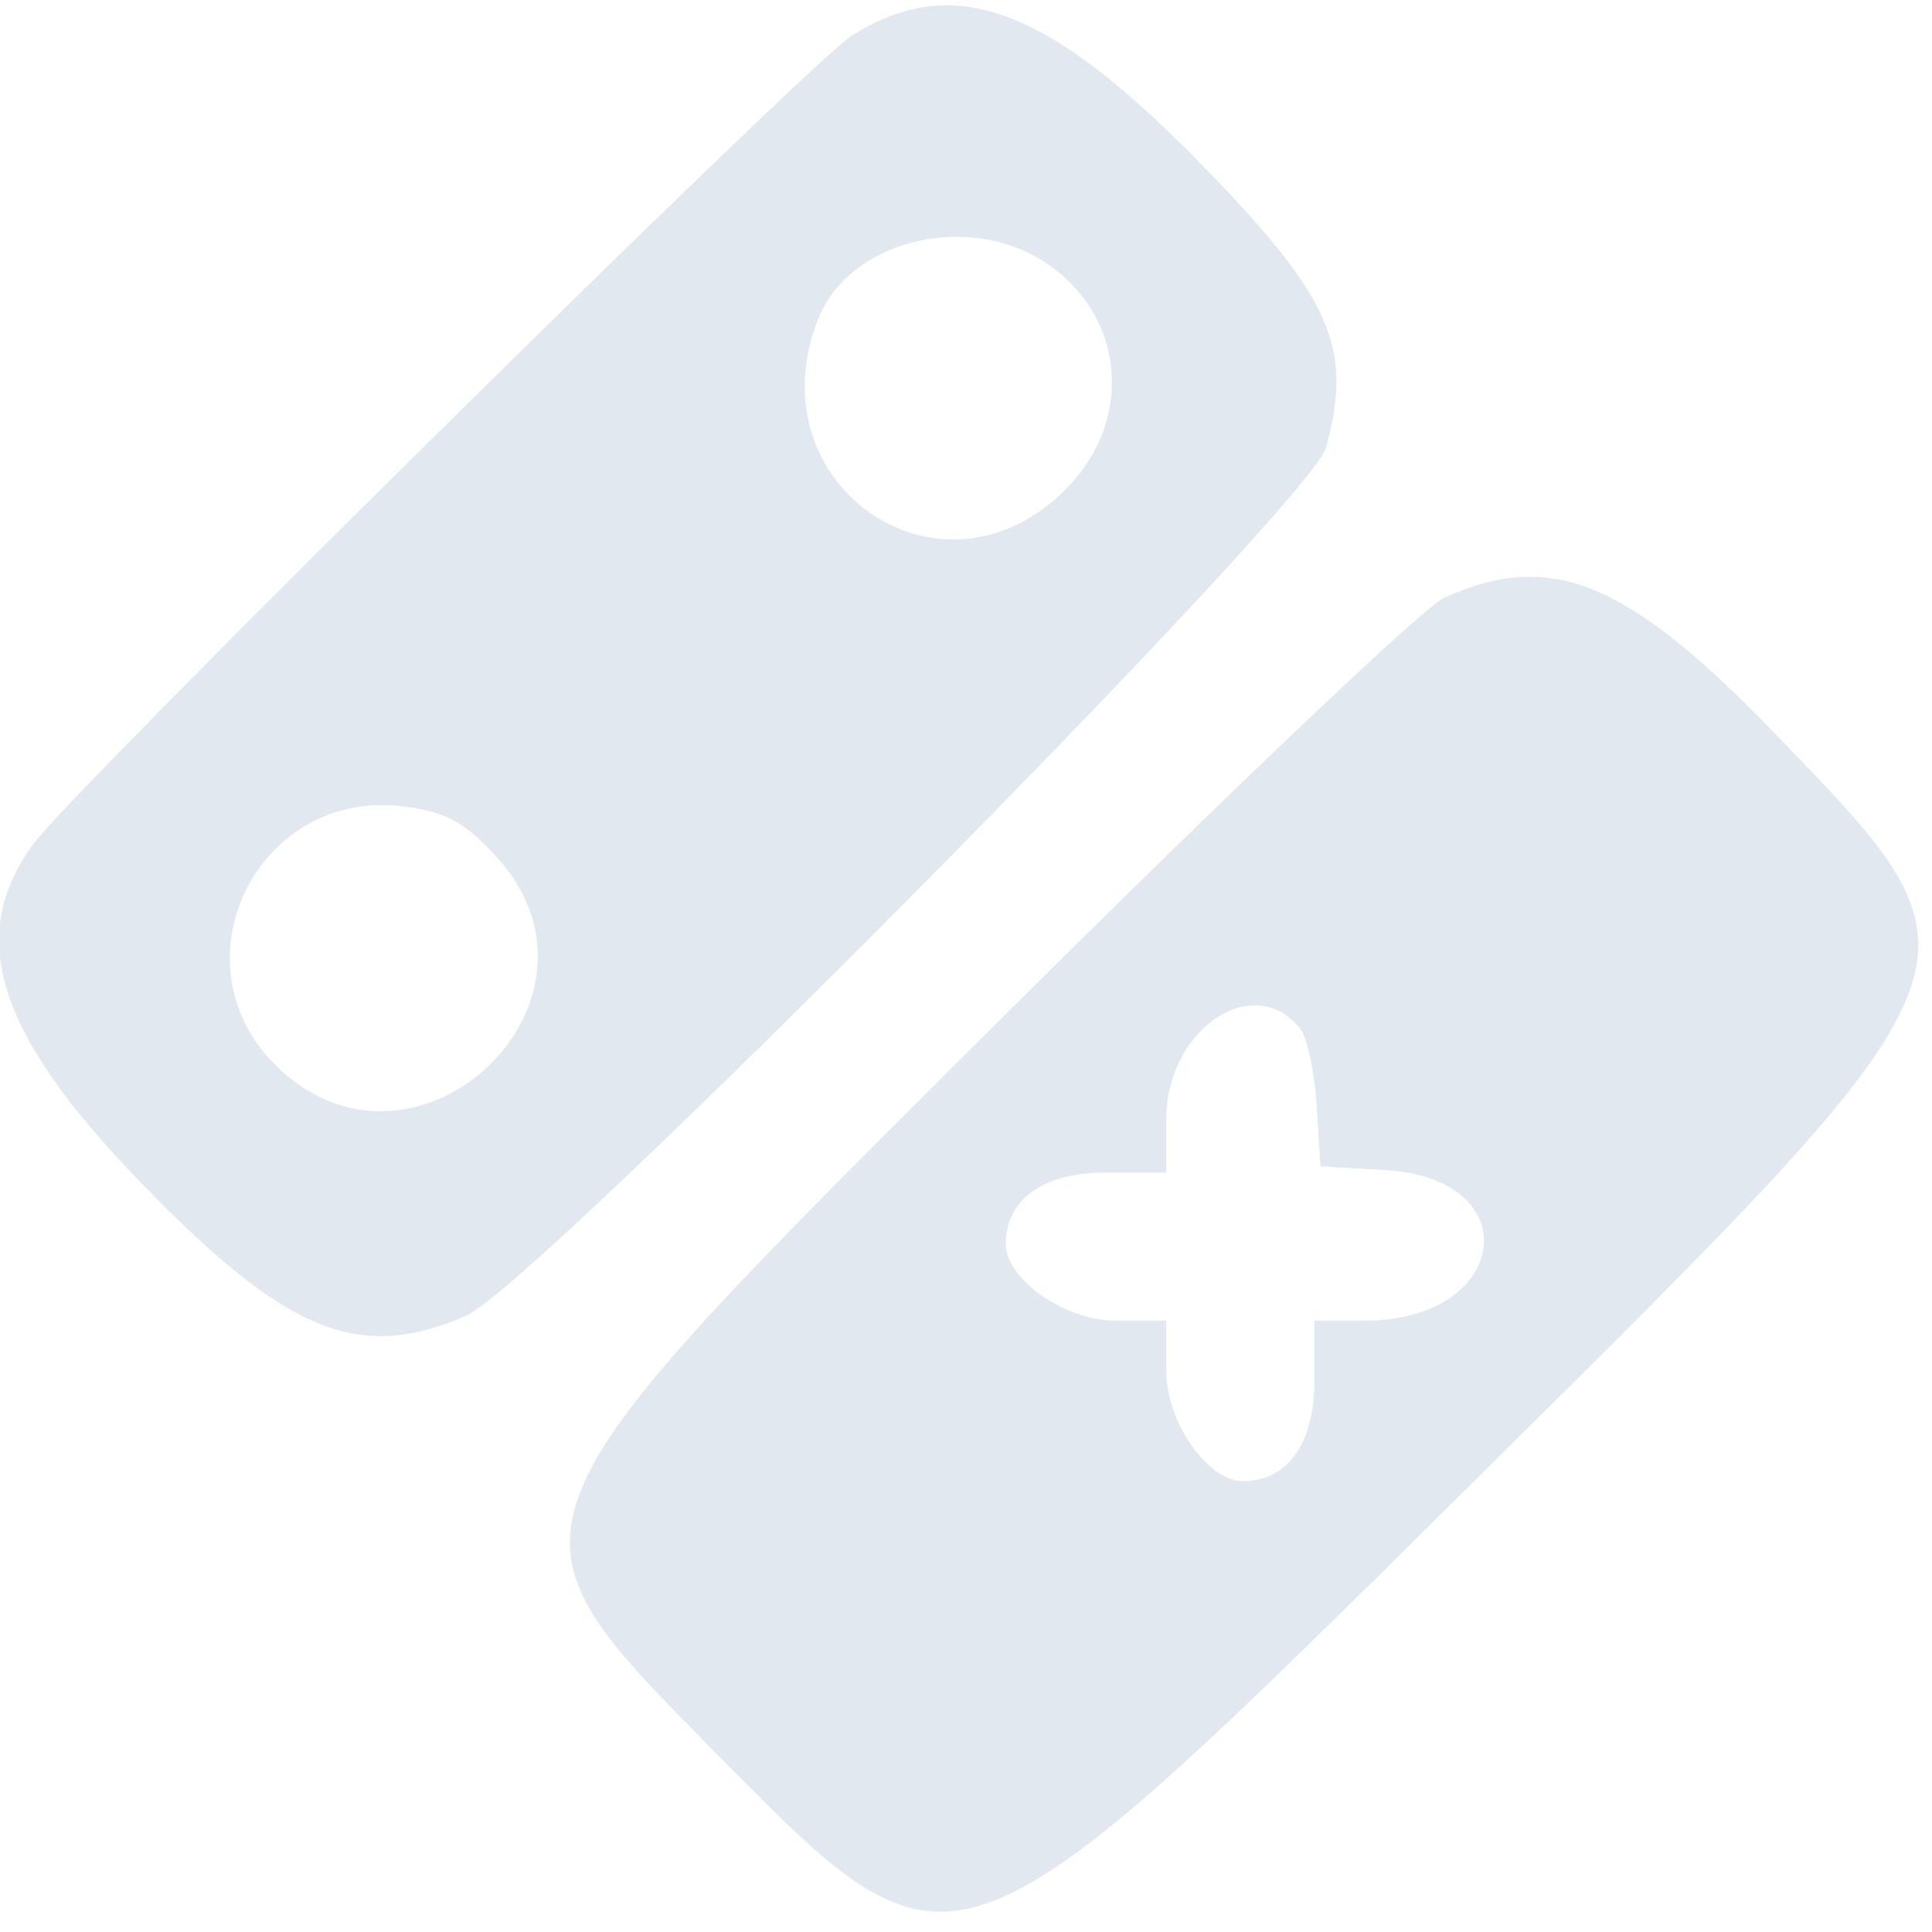 <?xml version="1.0" encoding="UTF-8" standalone="no"?>
<!DOCTYPE svg PUBLIC "-//W3C//DTD SVG 1.1//EN" "http://www.w3.org/Graphics/SVG/1.1/DTD/svg11.dtd">
<svg width="100%" height="100%" viewBox="0 0 24 24" version="1.1" xmlns="http://www.w3.org/2000/svg" xmlns:xlink="http://www.w3.org/1999/xlink" xml:space="preserve" xmlns:serif="http://www.serif.com/" style="fill-rule:evenodd;clip-rule:evenodd;stroke-linejoin:round;stroke-miterlimit:2;">
    <g transform="matrix(0.069,0,0,0.069,-1.766,-1.994)">
        <g id="svgg">
            <path id="path0" d="M178.889,35.349C171.153,40.247 39.128,170.639 31.673,180.745C19.432,197.336 24.893,214.84 50.619,241.472C77.063,268.846 90.079,274.22 109.516,265.786C121.954,260.389 261.542,119.477 264.304,109.529C269.372,91.279 265.217,82.136 240.465,57.063C213.612,29.863 196.874,23.961 178.889,35.349M212.912,75.613C228.255,84.967 230.186,104.675 217.011,117.444C194.37,139.389 161.045,115.676 172.979,86.112C178.473,72.499 198.967,67.111 212.912,75.613M285.556,136.526C281.889,138.186 246.212,172.093 206.274,211.875C112.692,305.09 113.51,302.96 155.116,345.159C197.636,388.285 197.389,388.376 291.105,295.458C386.238,201.134 385.568,202.812 344.937,160.75C318.541,133.426 304.79,127.816 285.556,136.526M114.924,183.082C138.818,209.155 100.123,245.593 75.107,220.577C56.718,202.188 71.767,171.185 97.701,174.029C105.499,174.884 109.189,176.824 114.924,183.082M259.586,213.945C260.879,215.504 262.252,221.754 262.636,227.834L263.333,238.889L275.003,239.561C300.942,241.054 297.402,266.667 271.257,266.667L262.222,266.667L262.222,277.652C262.222,288.758 257.356,295.556 249.405,295.556C242.969,295.556 235.556,284.904 235.556,275.657L235.556,266.667L226.566,266.667C217.318,266.667 206.667,259.253 206.667,252.818C206.667,244.867 213.464,240 224.57,240L235.556,240L235.556,230.494C235.556,214.348 251.059,203.671 259.586,213.945" style="fill:rgb(226,232,240);"/>
        </g>
    </g>
</svg>
